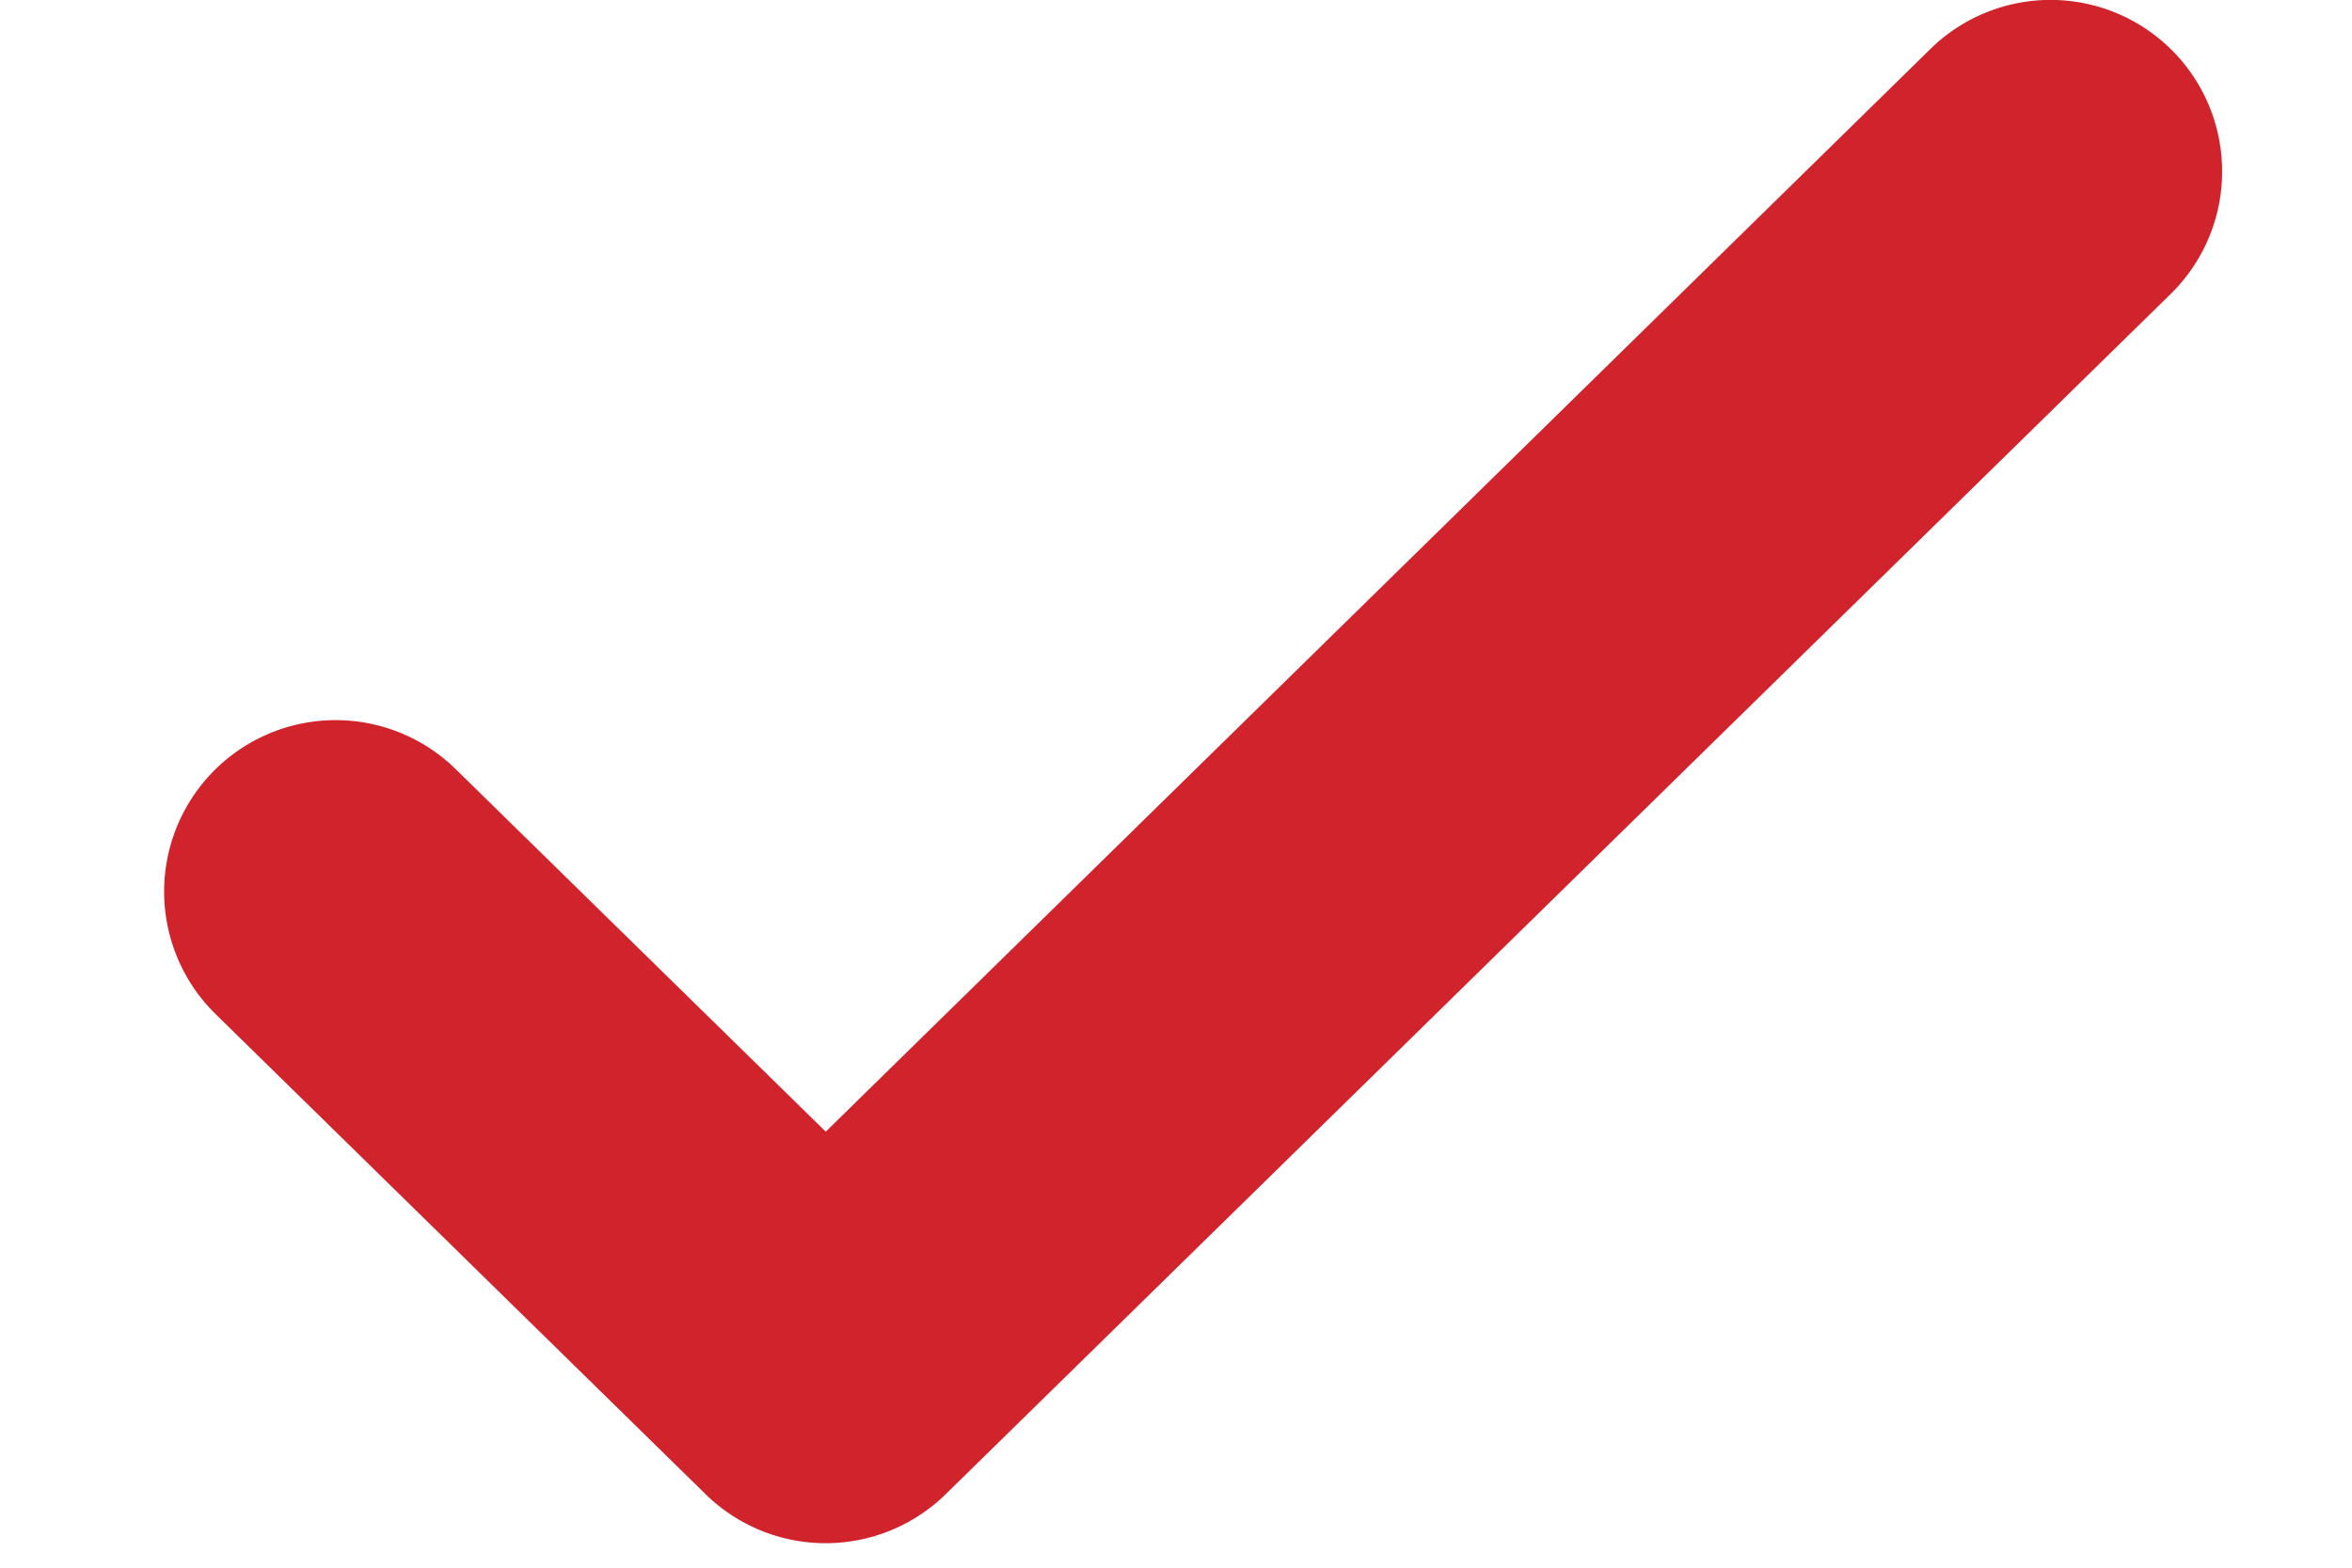 <svg width="12" height="8" fill="none" xmlns="http://www.w3.org/2000/svg"><path d="M4.213 7.875a.875.875 0 01-.613-.25l-2.5-2.45a.875.875 0 111.225-1.25l1.888 1.85L9.849.25a.875.875 0 011.226 1.25l-6.25 6.125a.875.875 0 01-.612.25z" fill="#D0232B"/></svg>